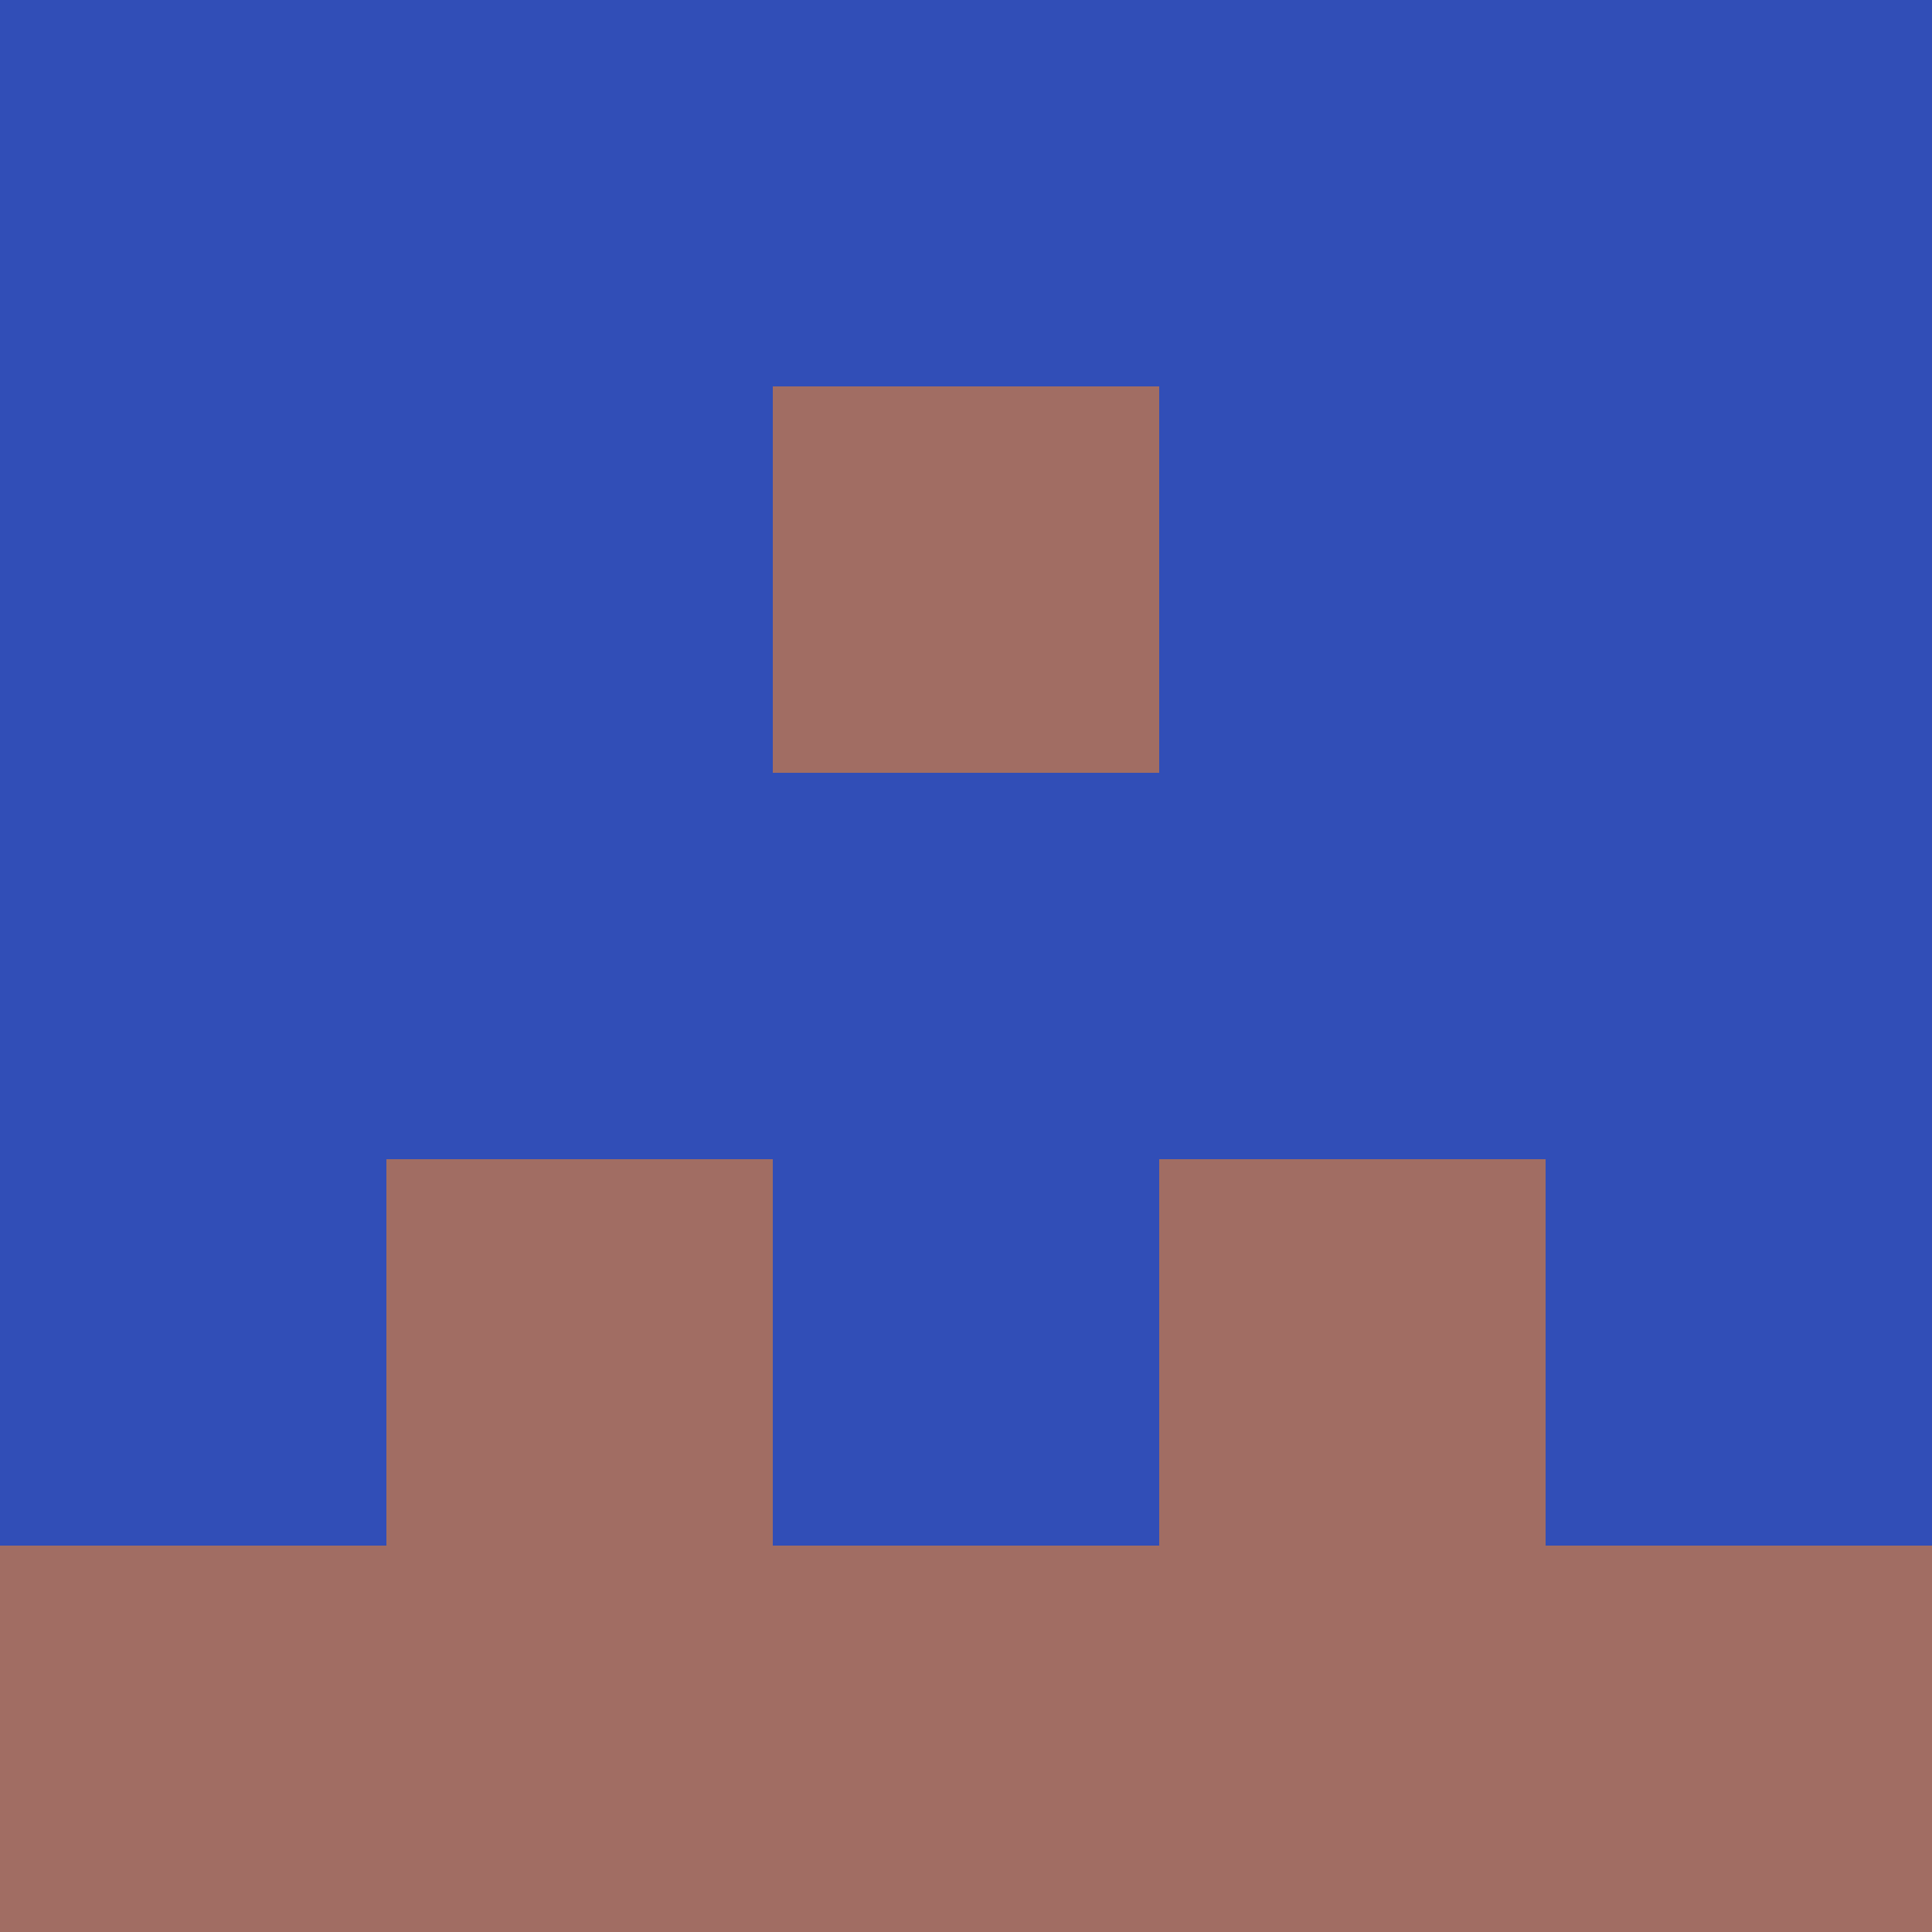<?xml version="1.0" encoding="utf-8"?>
<!DOCTYPE svg PUBLIC "-//W3C//DTD SVG 20010904//EN"
        "http://www.w3.org/TR/2001/REC-SVG-20010904/DTD/svg10.dtd">

<svg viewBox="0 0 5 5"
     xmlns="http://www.w3.org/2000/svg"
     xmlns:xlink="http://www.w3.org/1999/xlink">

            <rect x ="0" y="0"
          width="1" height="1"
          fill="#314EB7"></rect>
        <rect x ="4" y="0"
          width="1" height="1"
          fill="#314EB7"></rect>
        <rect x ="1" y="0"
          width="1" height="1"
          fill="#314EB7"></rect>
        <rect x ="3" y="0"
          width="1" height="1"
          fill="#314EB7"></rect>
        <rect x ="2" y="0"
          width="1" height="1"
          fill="#314EB7"></rect>
                <rect x ="0" y="1"
          width="1" height="1"
          fill="#314EB7"></rect>
        <rect x ="4" y="1"
          width="1" height="1"
          fill="#314EB7"></rect>
        <rect x ="1" y="1"
          width="1" height="1"
          fill="#314EB7"></rect>
        <rect x ="3" y="1"
          width="1" height="1"
          fill="#314EB7"></rect>
        <rect x ="2" y="1"
          width="1" height="1"
          fill="#A16D63"></rect>
                <rect x ="0" y="2"
          width="1" height="1"
          fill="#314EB7"></rect>
        <rect x ="4" y="2"
          width="1" height="1"
          fill="#314EB7"></rect>
        <rect x ="1" y="2"
          width="1" height="1"
          fill="#314EB7"></rect>
        <rect x ="3" y="2"
          width="1" height="1"
          fill="#314EB7"></rect>
        <rect x ="2" y="2"
          width="1" height="1"
          fill="#314EB7"></rect>
                <rect x ="0" y="3"
          width="1" height="1"
          fill="#314EB7"></rect>
        <rect x ="4" y="3"
          width="1" height="1"
          fill="#314EB7"></rect>
        <rect x ="1" y="3"
          width="1" height="1"
          fill="#A16D63"></rect>
        <rect x ="3" y="3"
          width="1" height="1"
          fill="#A16D63"></rect>
        <rect x ="2" y="3"
          width="1" height="1"
          fill="#314EB7"></rect>
                <rect x ="0" y="4"
          width="1" height="1"
          fill="#A16D63"></rect>
        <rect x ="4" y="4"
          width="1" height="1"
          fill="#A16D63"></rect>
        <rect x ="1" y="4"
          width="1" height="1"
          fill="#A16D63"></rect>
        <rect x ="3" y="4"
          width="1" height="1"
          fill="#A16D63"></rect>
        <rect x ="2" y="4"
          width="1" height="1"
          fill="#A16D63"></rect>
        </svg>


